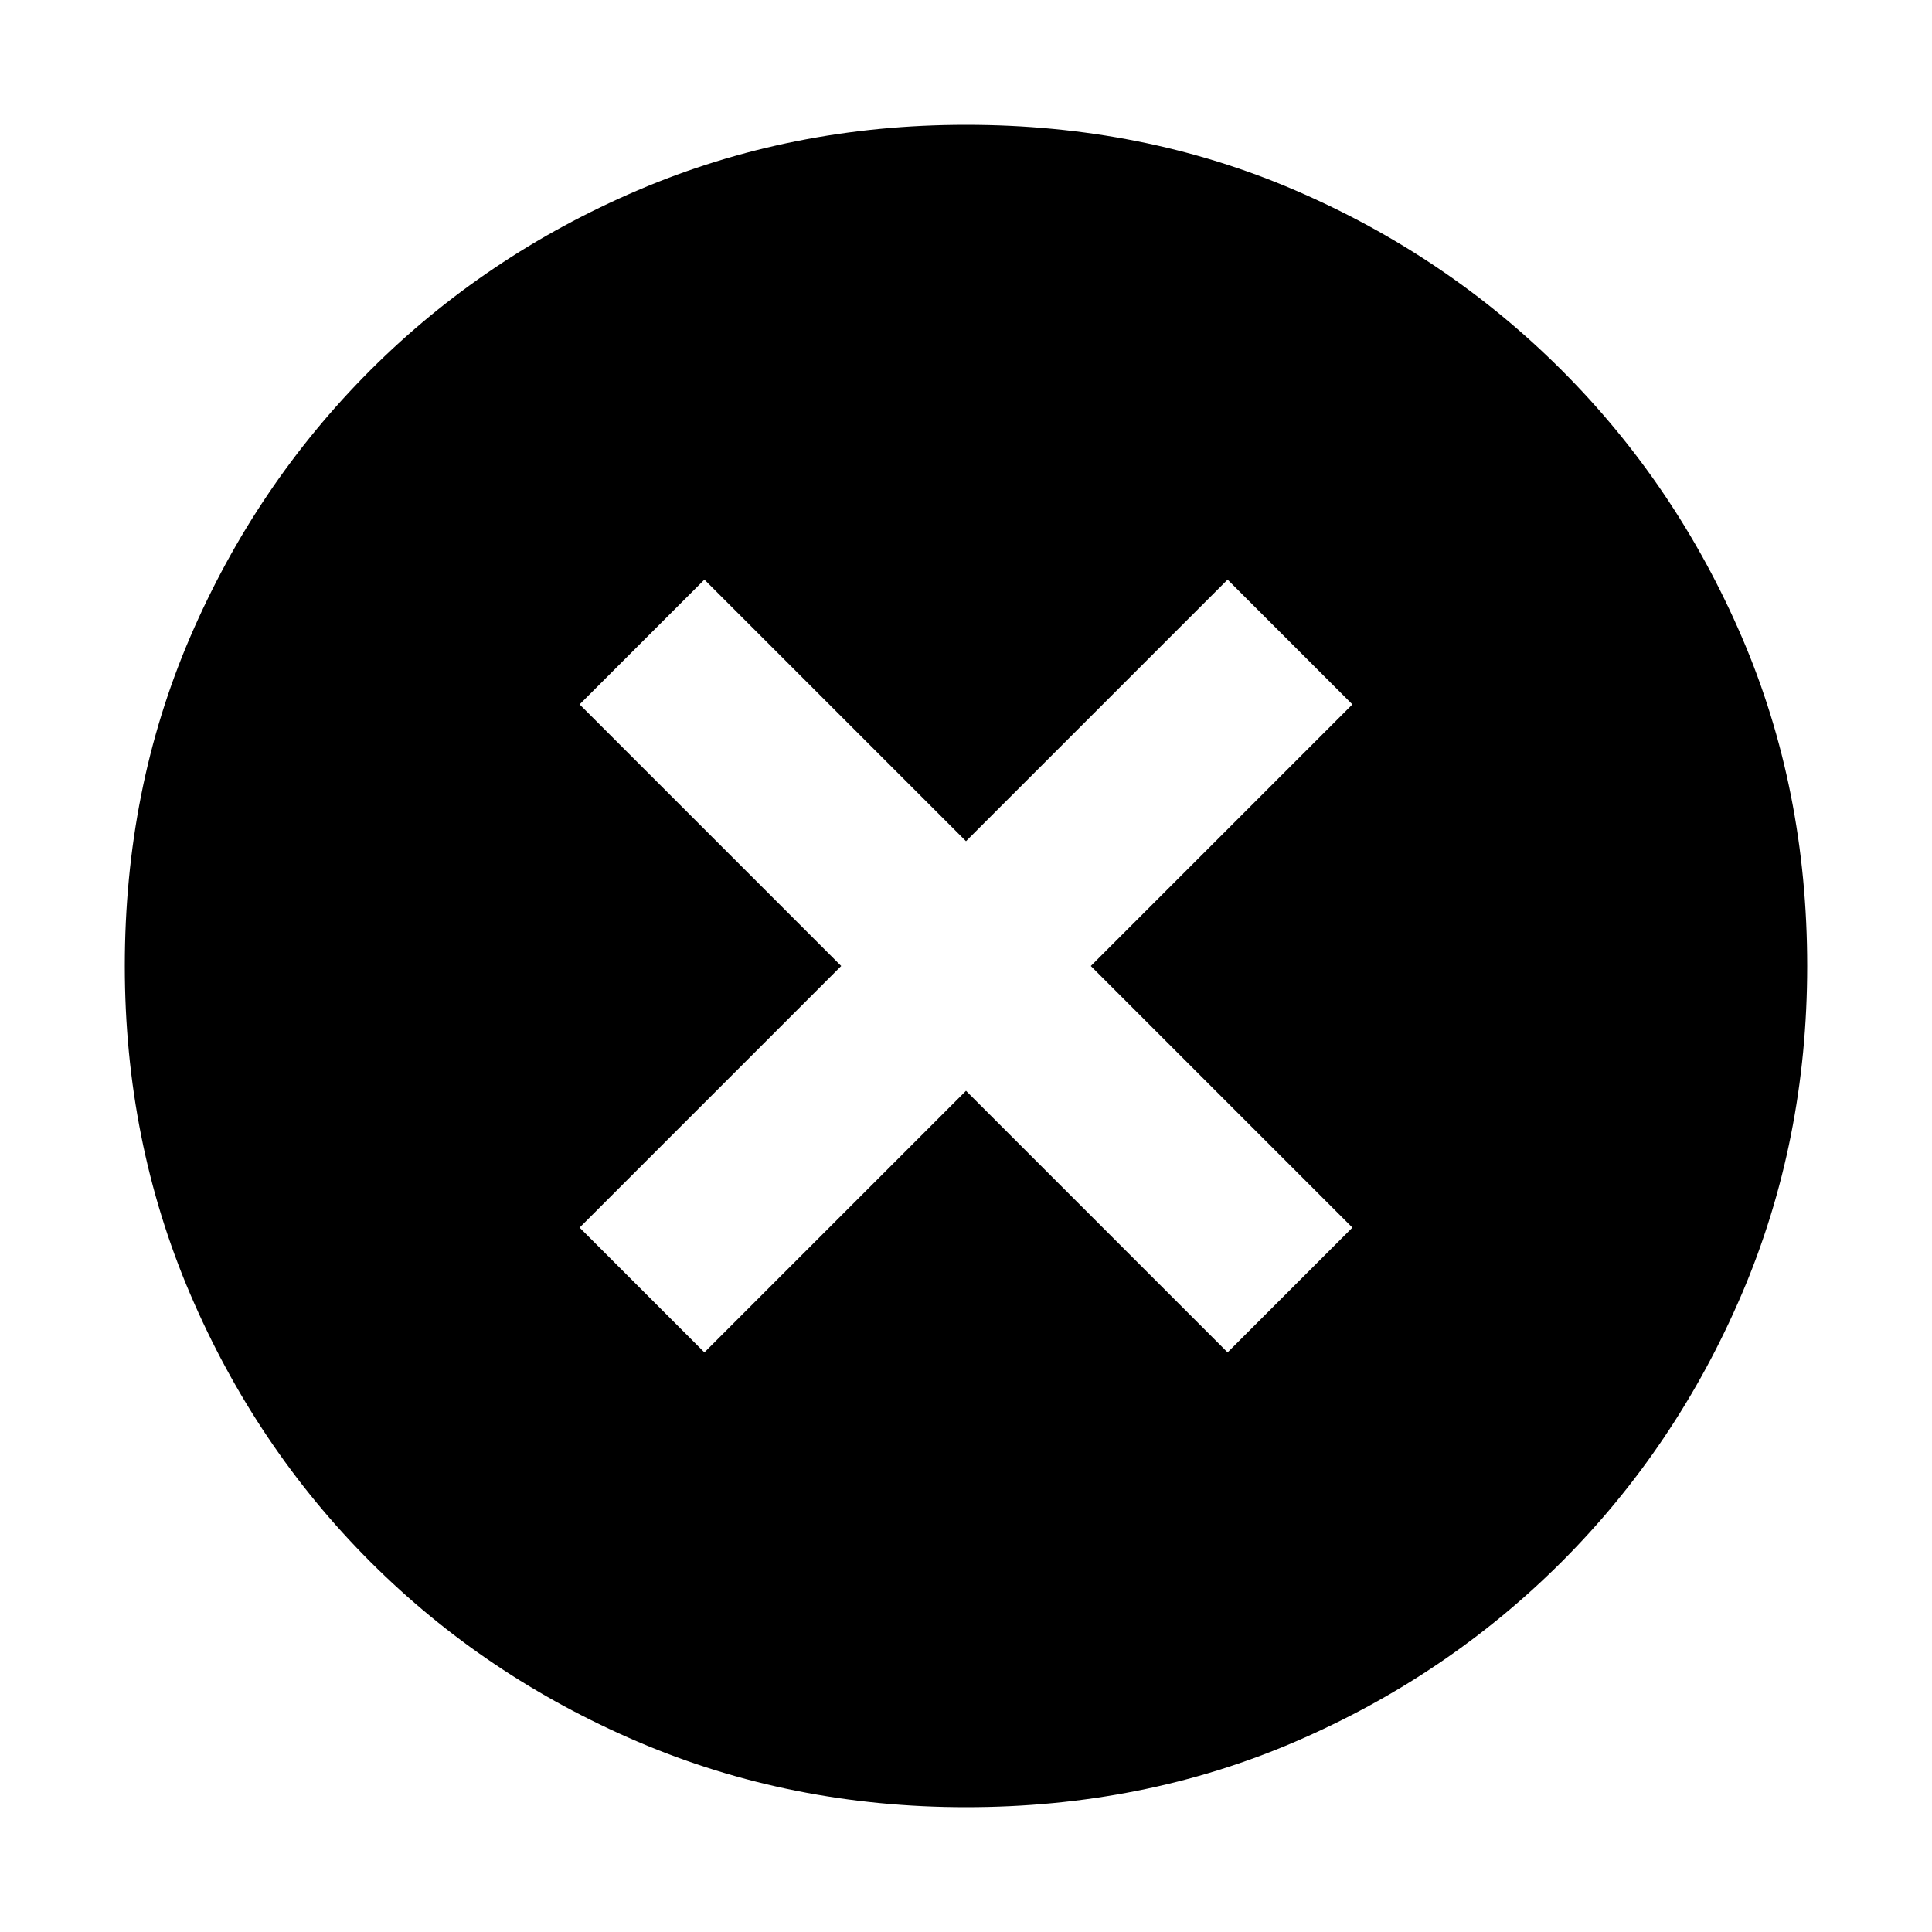 <svg xmlns="http://www.w3.org/2000/svg" height="20" width="20"><path d="M7.292 14 10 11.292 12.708 14 14 12.708 11.292 10 14 7.292 12.708 6 10 8.708 7.292 6 6 7.292 8.708 10 6 12.708ZM10 18.708q-1.812 0-3.396-.677-1.583-.677-2.771-1.864-1.187-1.188-1.864-2.771-.677-1.584-.677-3.396 0-1.833.677-3.406.677-1.573 1.864-2.761 1.188-1.187 2.771-1.864Q8.188 1.292 10 1.292q1.833 0 3.406.677 1.573.677 2.761 1.864 1.187 1.188 1.864 2.761.677 1.573.677 3.406 0 1.812-.677 3.396-.677 1.583-1.864 2.771-1.188 1.187-2.761 1.864-1.573.677-3.406.677Z"/></svg>